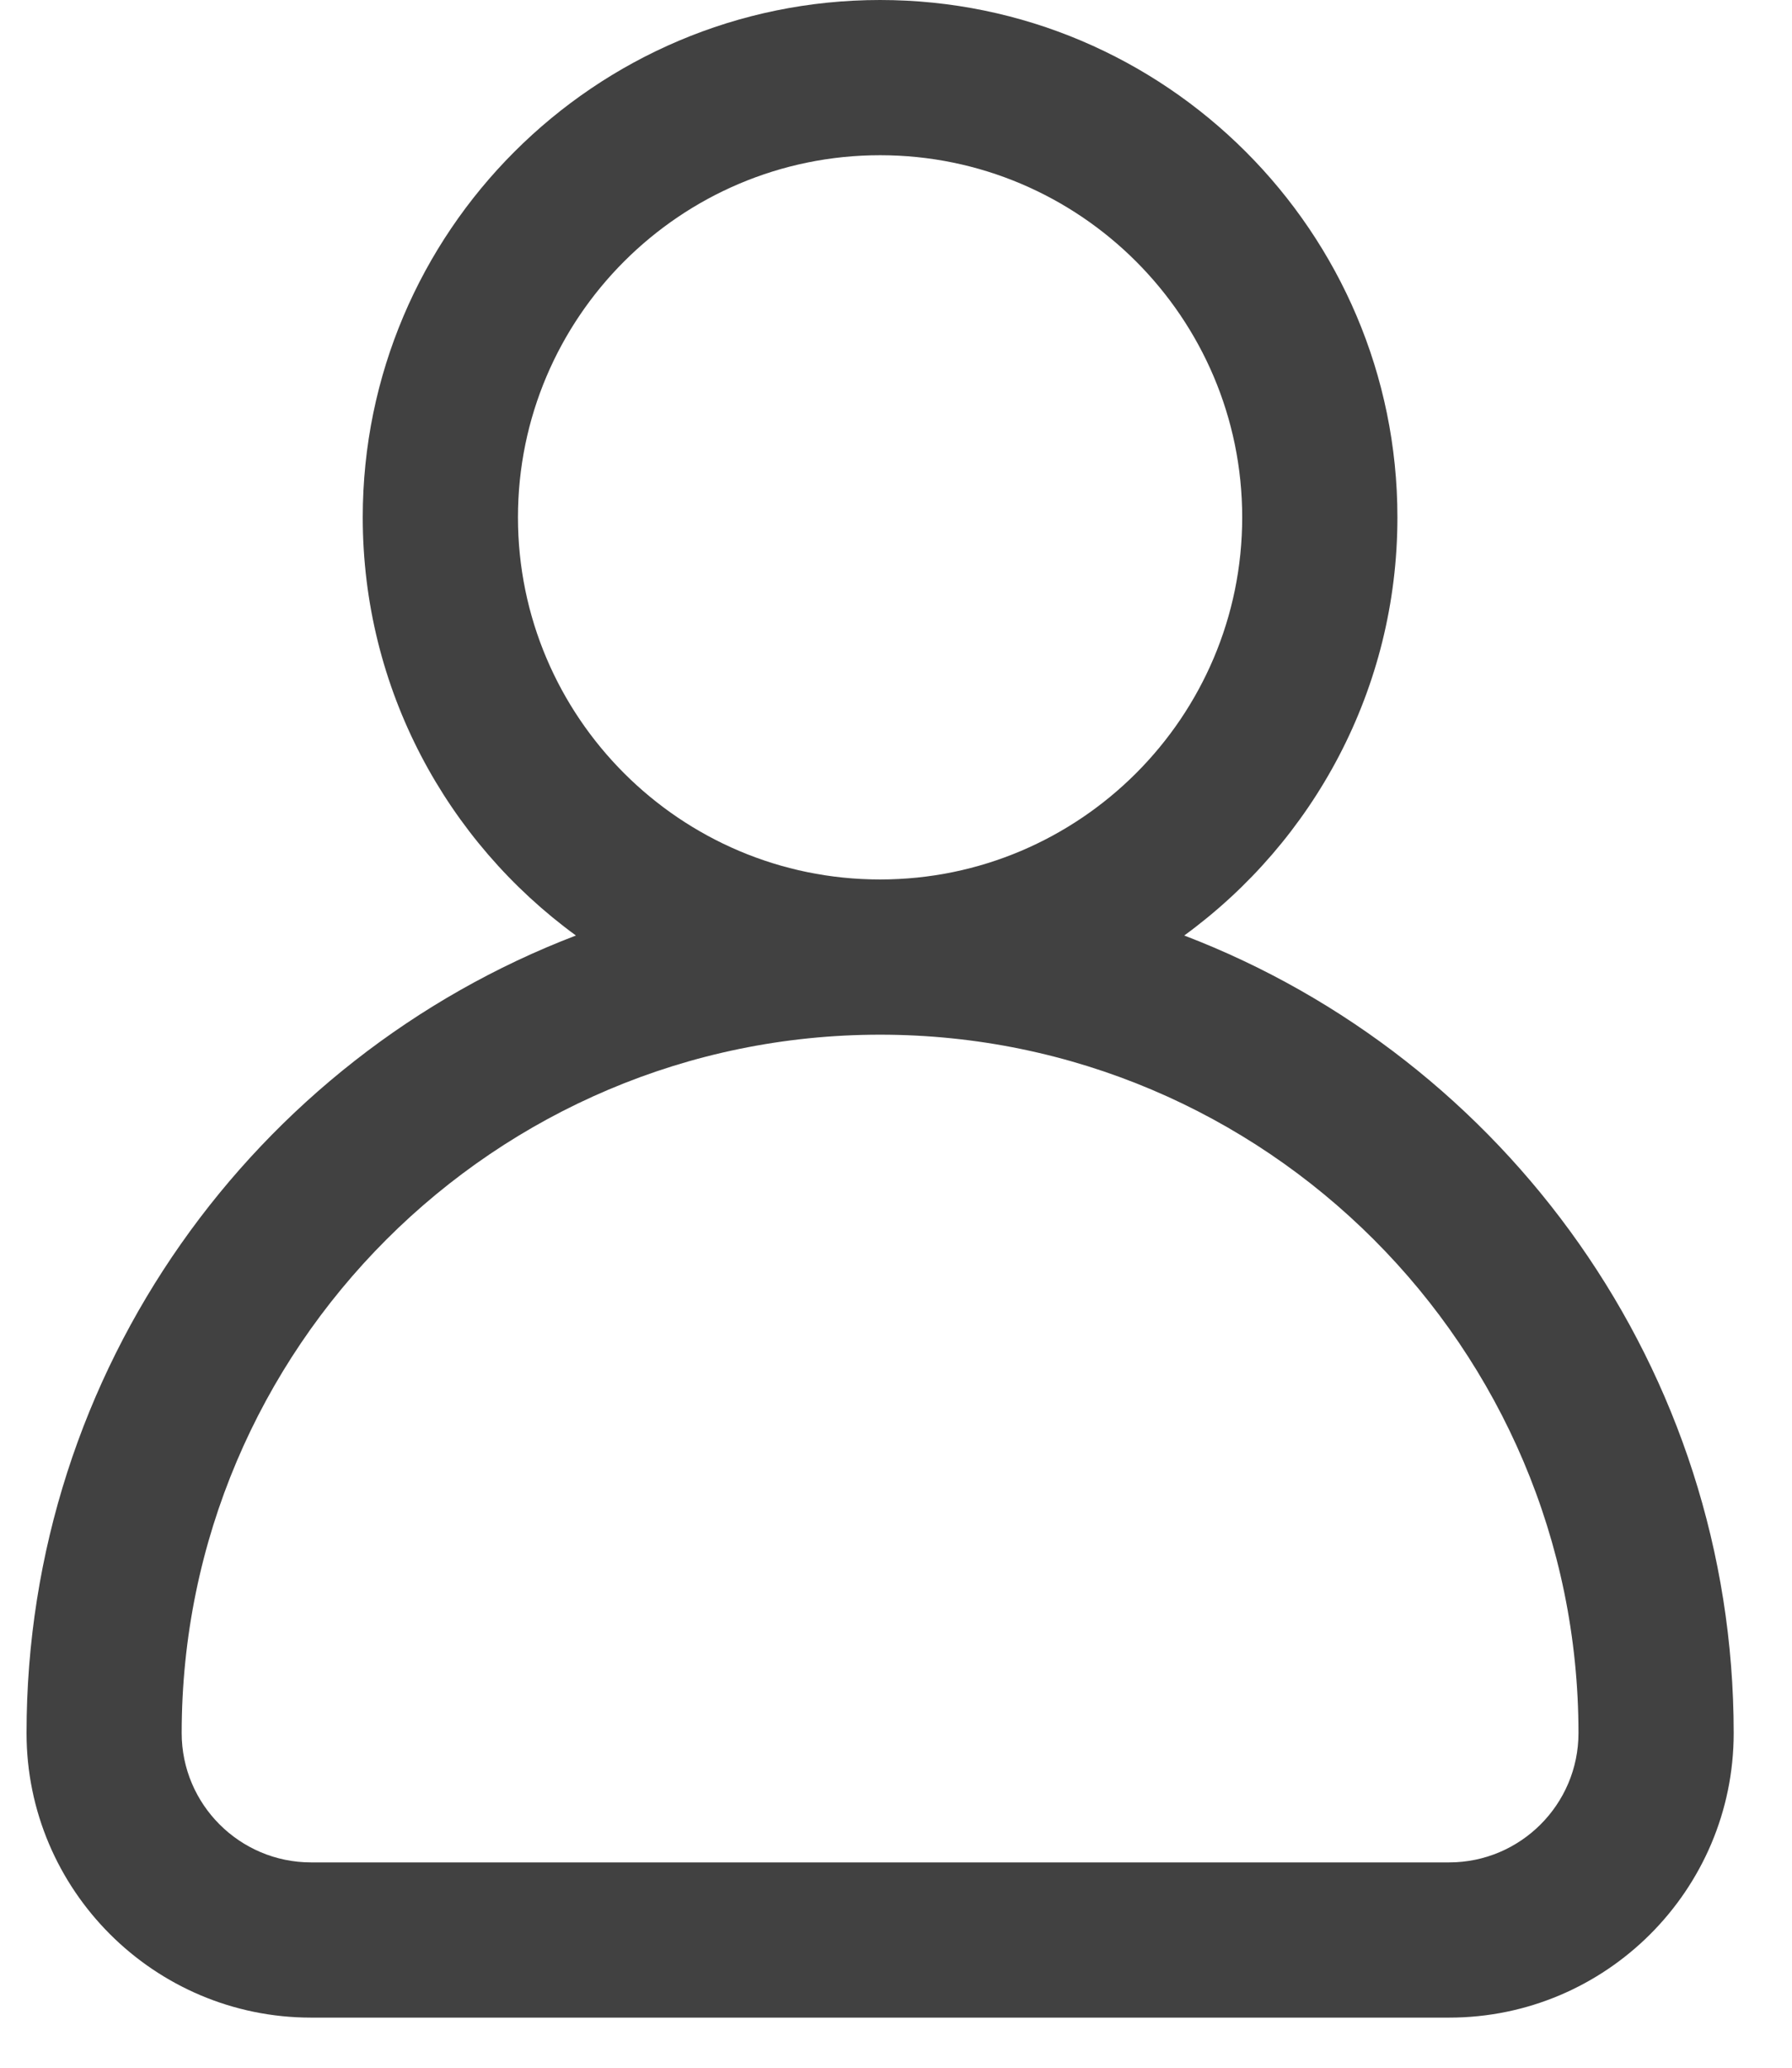 <svg width="26" height="30" viewBox="0 0 26 30" fill="none" xmlns="http://www.w3.org/2000/svg">
<path d="M17.182 13.573C19.055 12.207 20.275 9.996 20.275 7.506C20.275 3.367 16.908 0 12.769 0C8.631 0 5.263 3.367 5.263 7.506C5.263 9.996 6.483 12.207 8.356 13.573C3.7 15.355 0.385 19.869 0.385 25.145C0.385 27.421 2.237 29.273 4.513 29.273H21.026C23.302 29.273 25.154 27.421 25.154 25.145C25.154 19.869 21.838 15.355 17.182 13.573ZM7.515 7.506C7.515 4.609 9.872 2.252 12.769 2.252C15.666 2.252 18.023 4.609 18.023 7.506C18.023 10.403 15.666 12.76 12.769 12.76C9.872 12.76 7.515 10.403 7.515 7.506ZM21.026 27.021H4.513C3.478 27.021 2.636 26.179 2.636 25.145C2.636 19.557 7.182 15.012 12.769 15.012C18.357 15.012 22.902 19.557 22.902 25.145C22.902 26.179 22.06 27.021 21.026 27.021Z" fill="#414141"/>
</svg>
